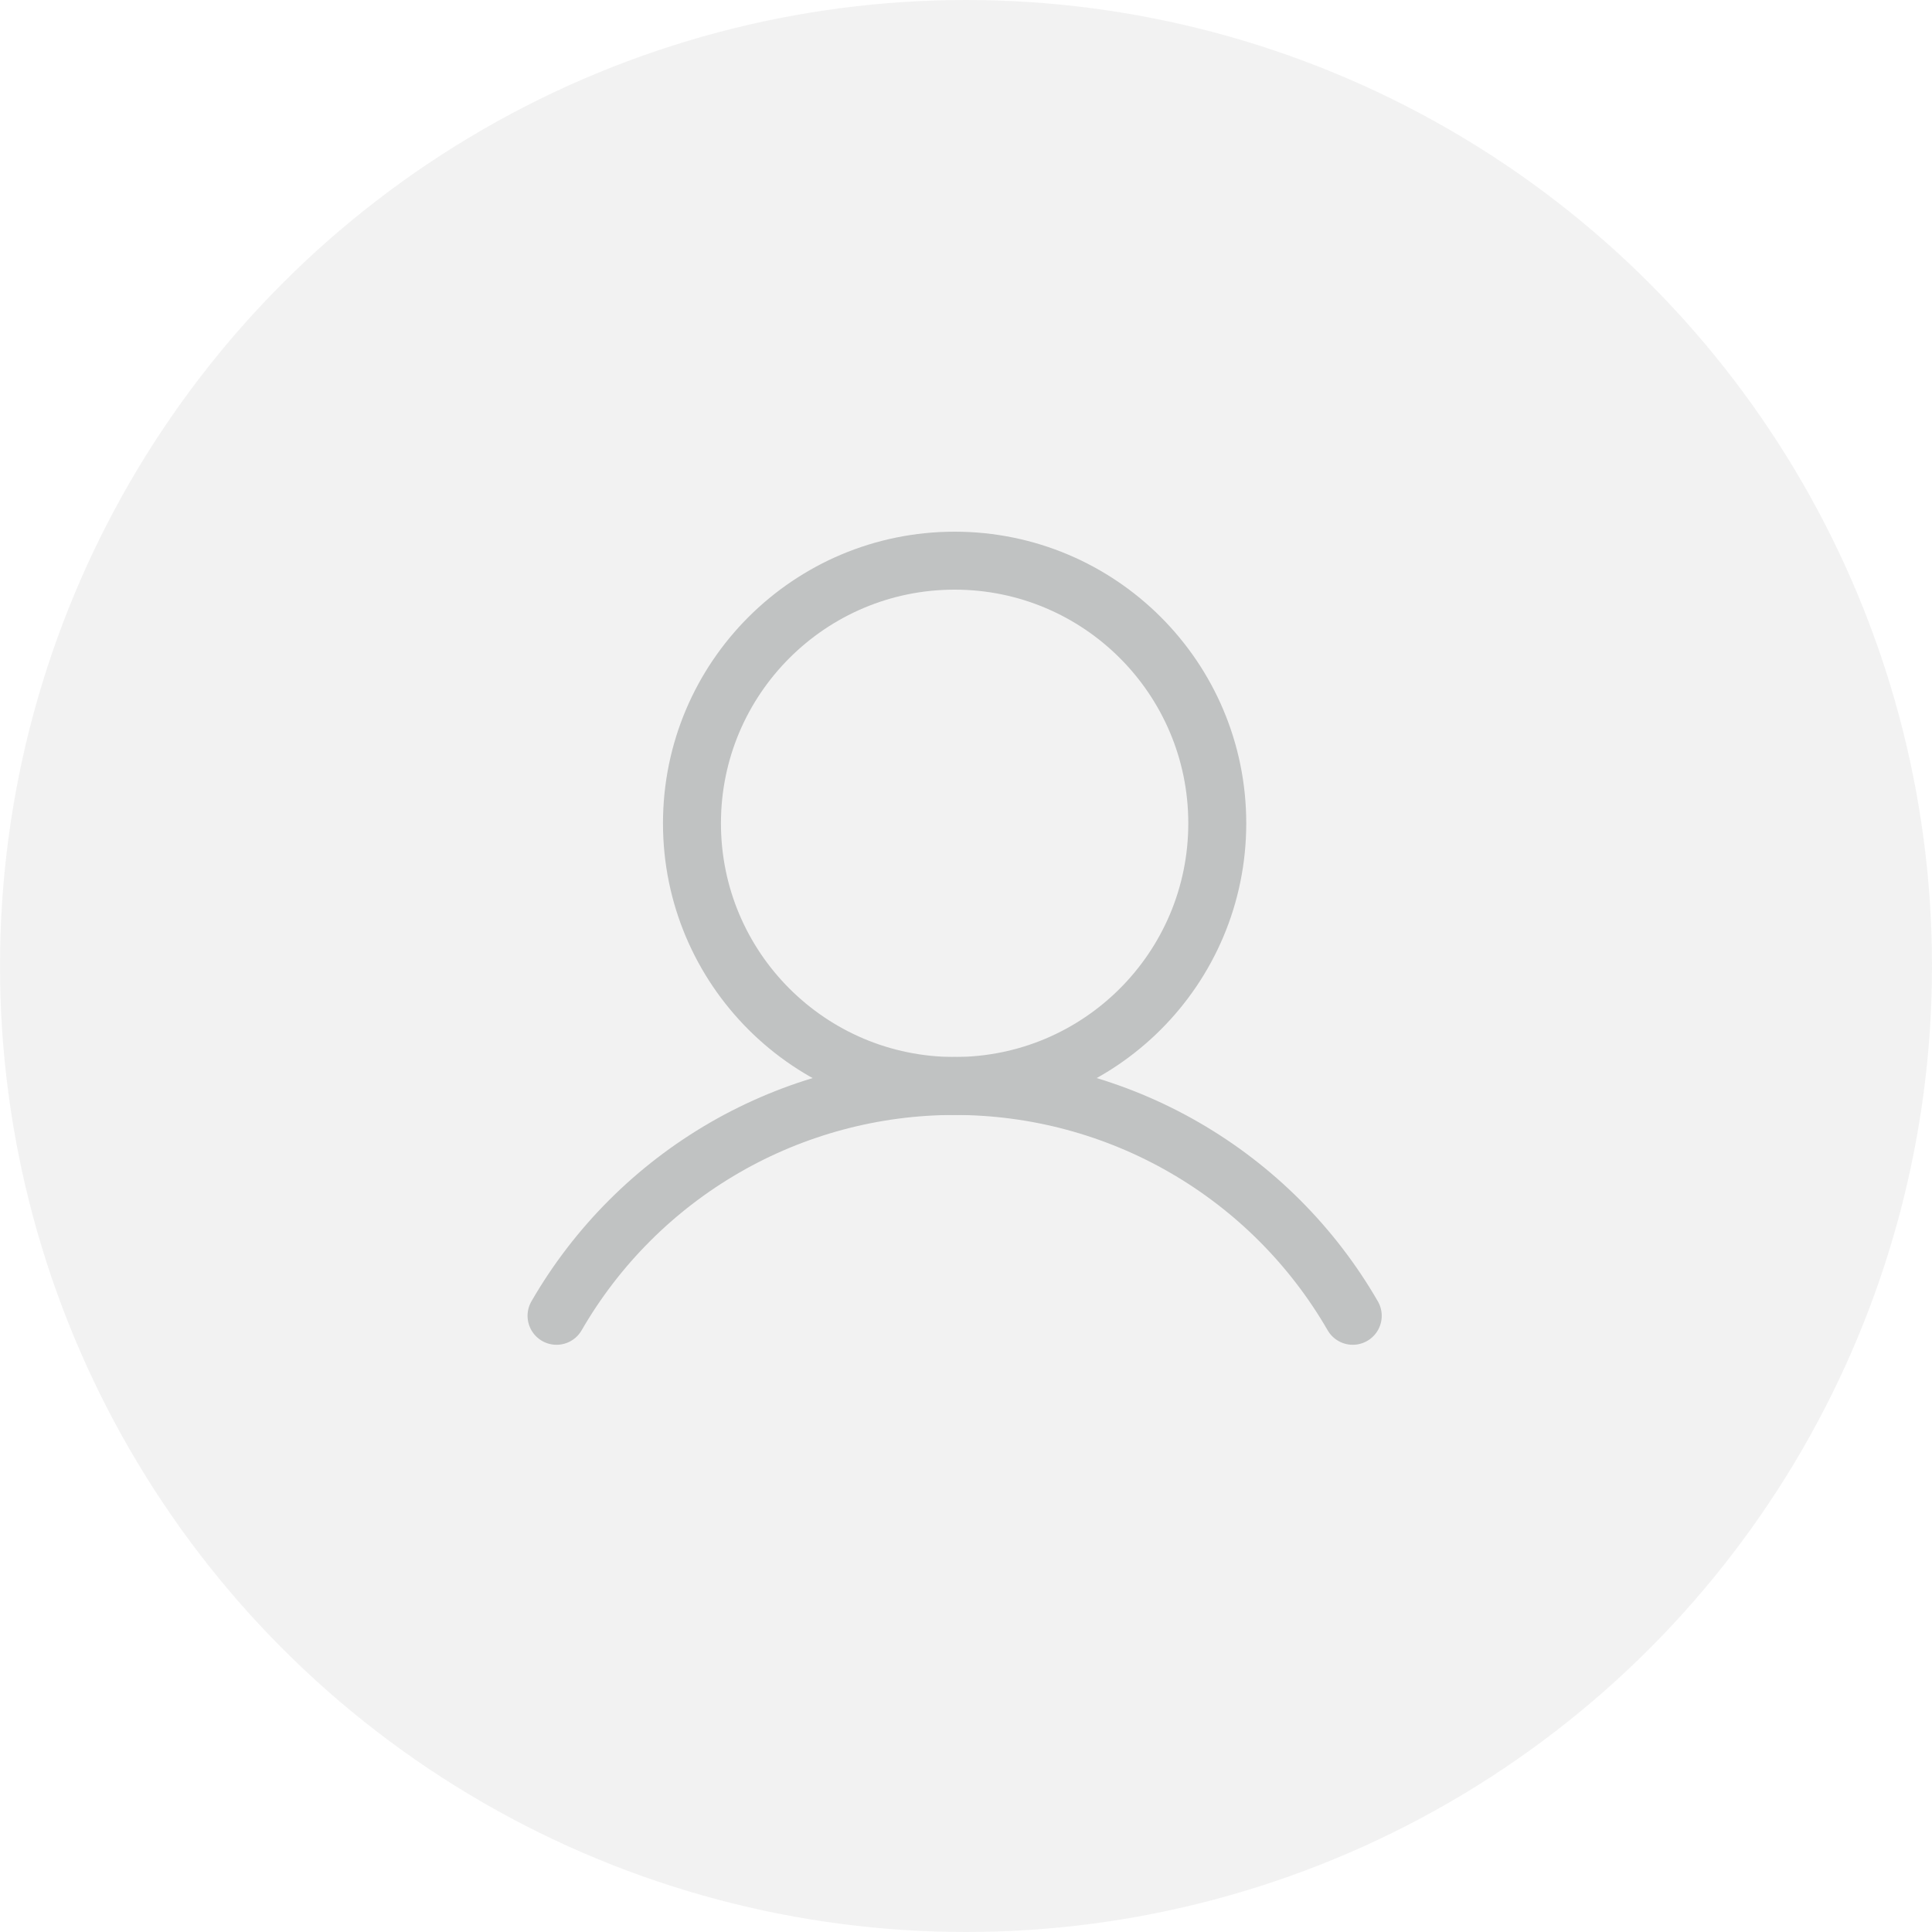 <svg width="50" height="50" viewBox="0 0 50 50" fill="none" xmlns="http://www.w3.org/2000/svg">
<circle opacity="0.5" cx="25" cy="25" r="25" fill="#E6E7E7"/>
<path d="M24.706 28.105C28.46 28.105 31.503 25.062 31.503 21.307C31.503 17.553 28.46 14.51 24.706 14.51C20.952 14.51 17.908 17.553 17.908 21.307C17.908 25.062 20.952 28.105 24.706 28.105Z" stroke="#C0C2C2" stroke-width="1.5" stroke-miterlimit="10"/>
<path d="M14.403 34.053C15.447 32.245 16.949 30.743 18.758 29.698C20.566 28.654 22.618 28.105 24.706 28.105C26.794 28.105 28.846 28.654 30.654 29.698C32.463 30.743 33.965 32.245 35.009 34.053" stroke="#C0C2C2" stroke-width="1.5" stroke-linecap="round" stroke-linejoin="round"/>
</svg>
